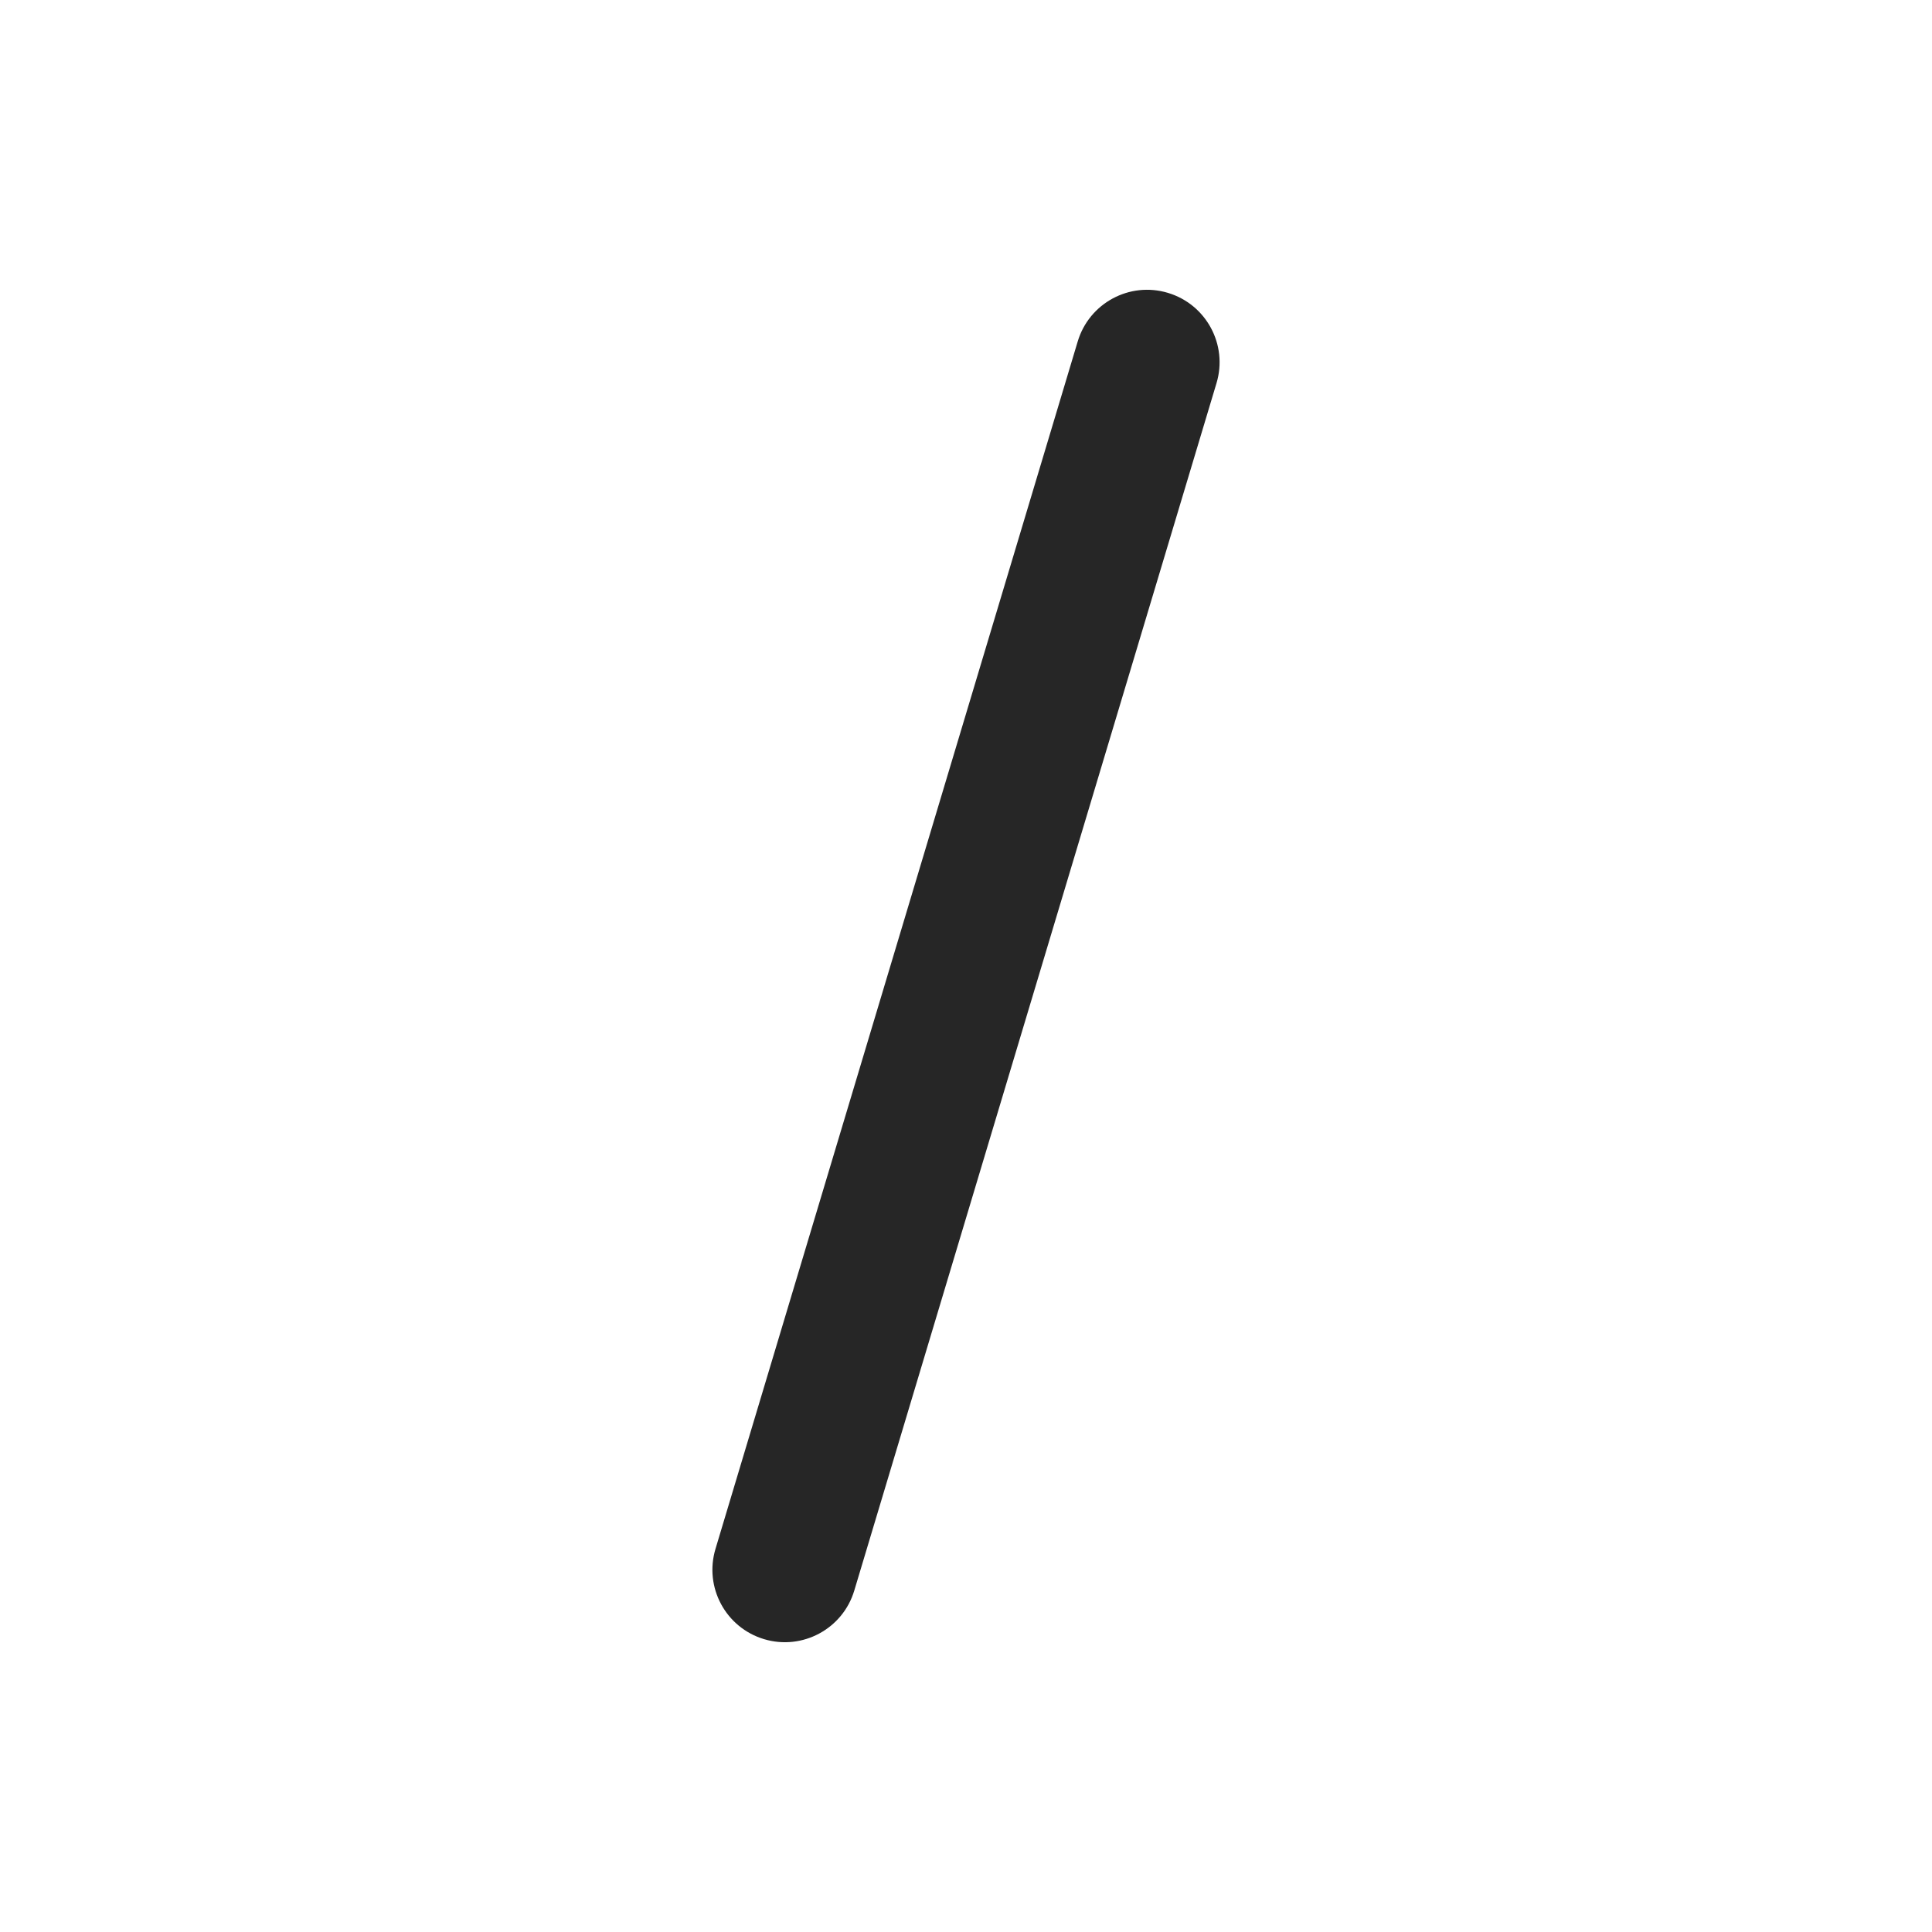 <svg width="24" height="24" viewBox="0 0 24 24" fill="none" xmlns="http://www.w3.org/2000/svg">
<path fill-rule="evenodd" clip-rule="evenodd" d="M14.508 3.638C14.032 3.495 13.531 3.765 13.388 4.241L8.888 19.241C8.745 19.718 9.015 20.219 9.491 20.362C9.967 20.505 10.469 20.235 10.612 19.759L15.112 4.759C15.255 4.283 14.985 3.781 14.508 3.638Z" fill="#262626"/>
</svg>

